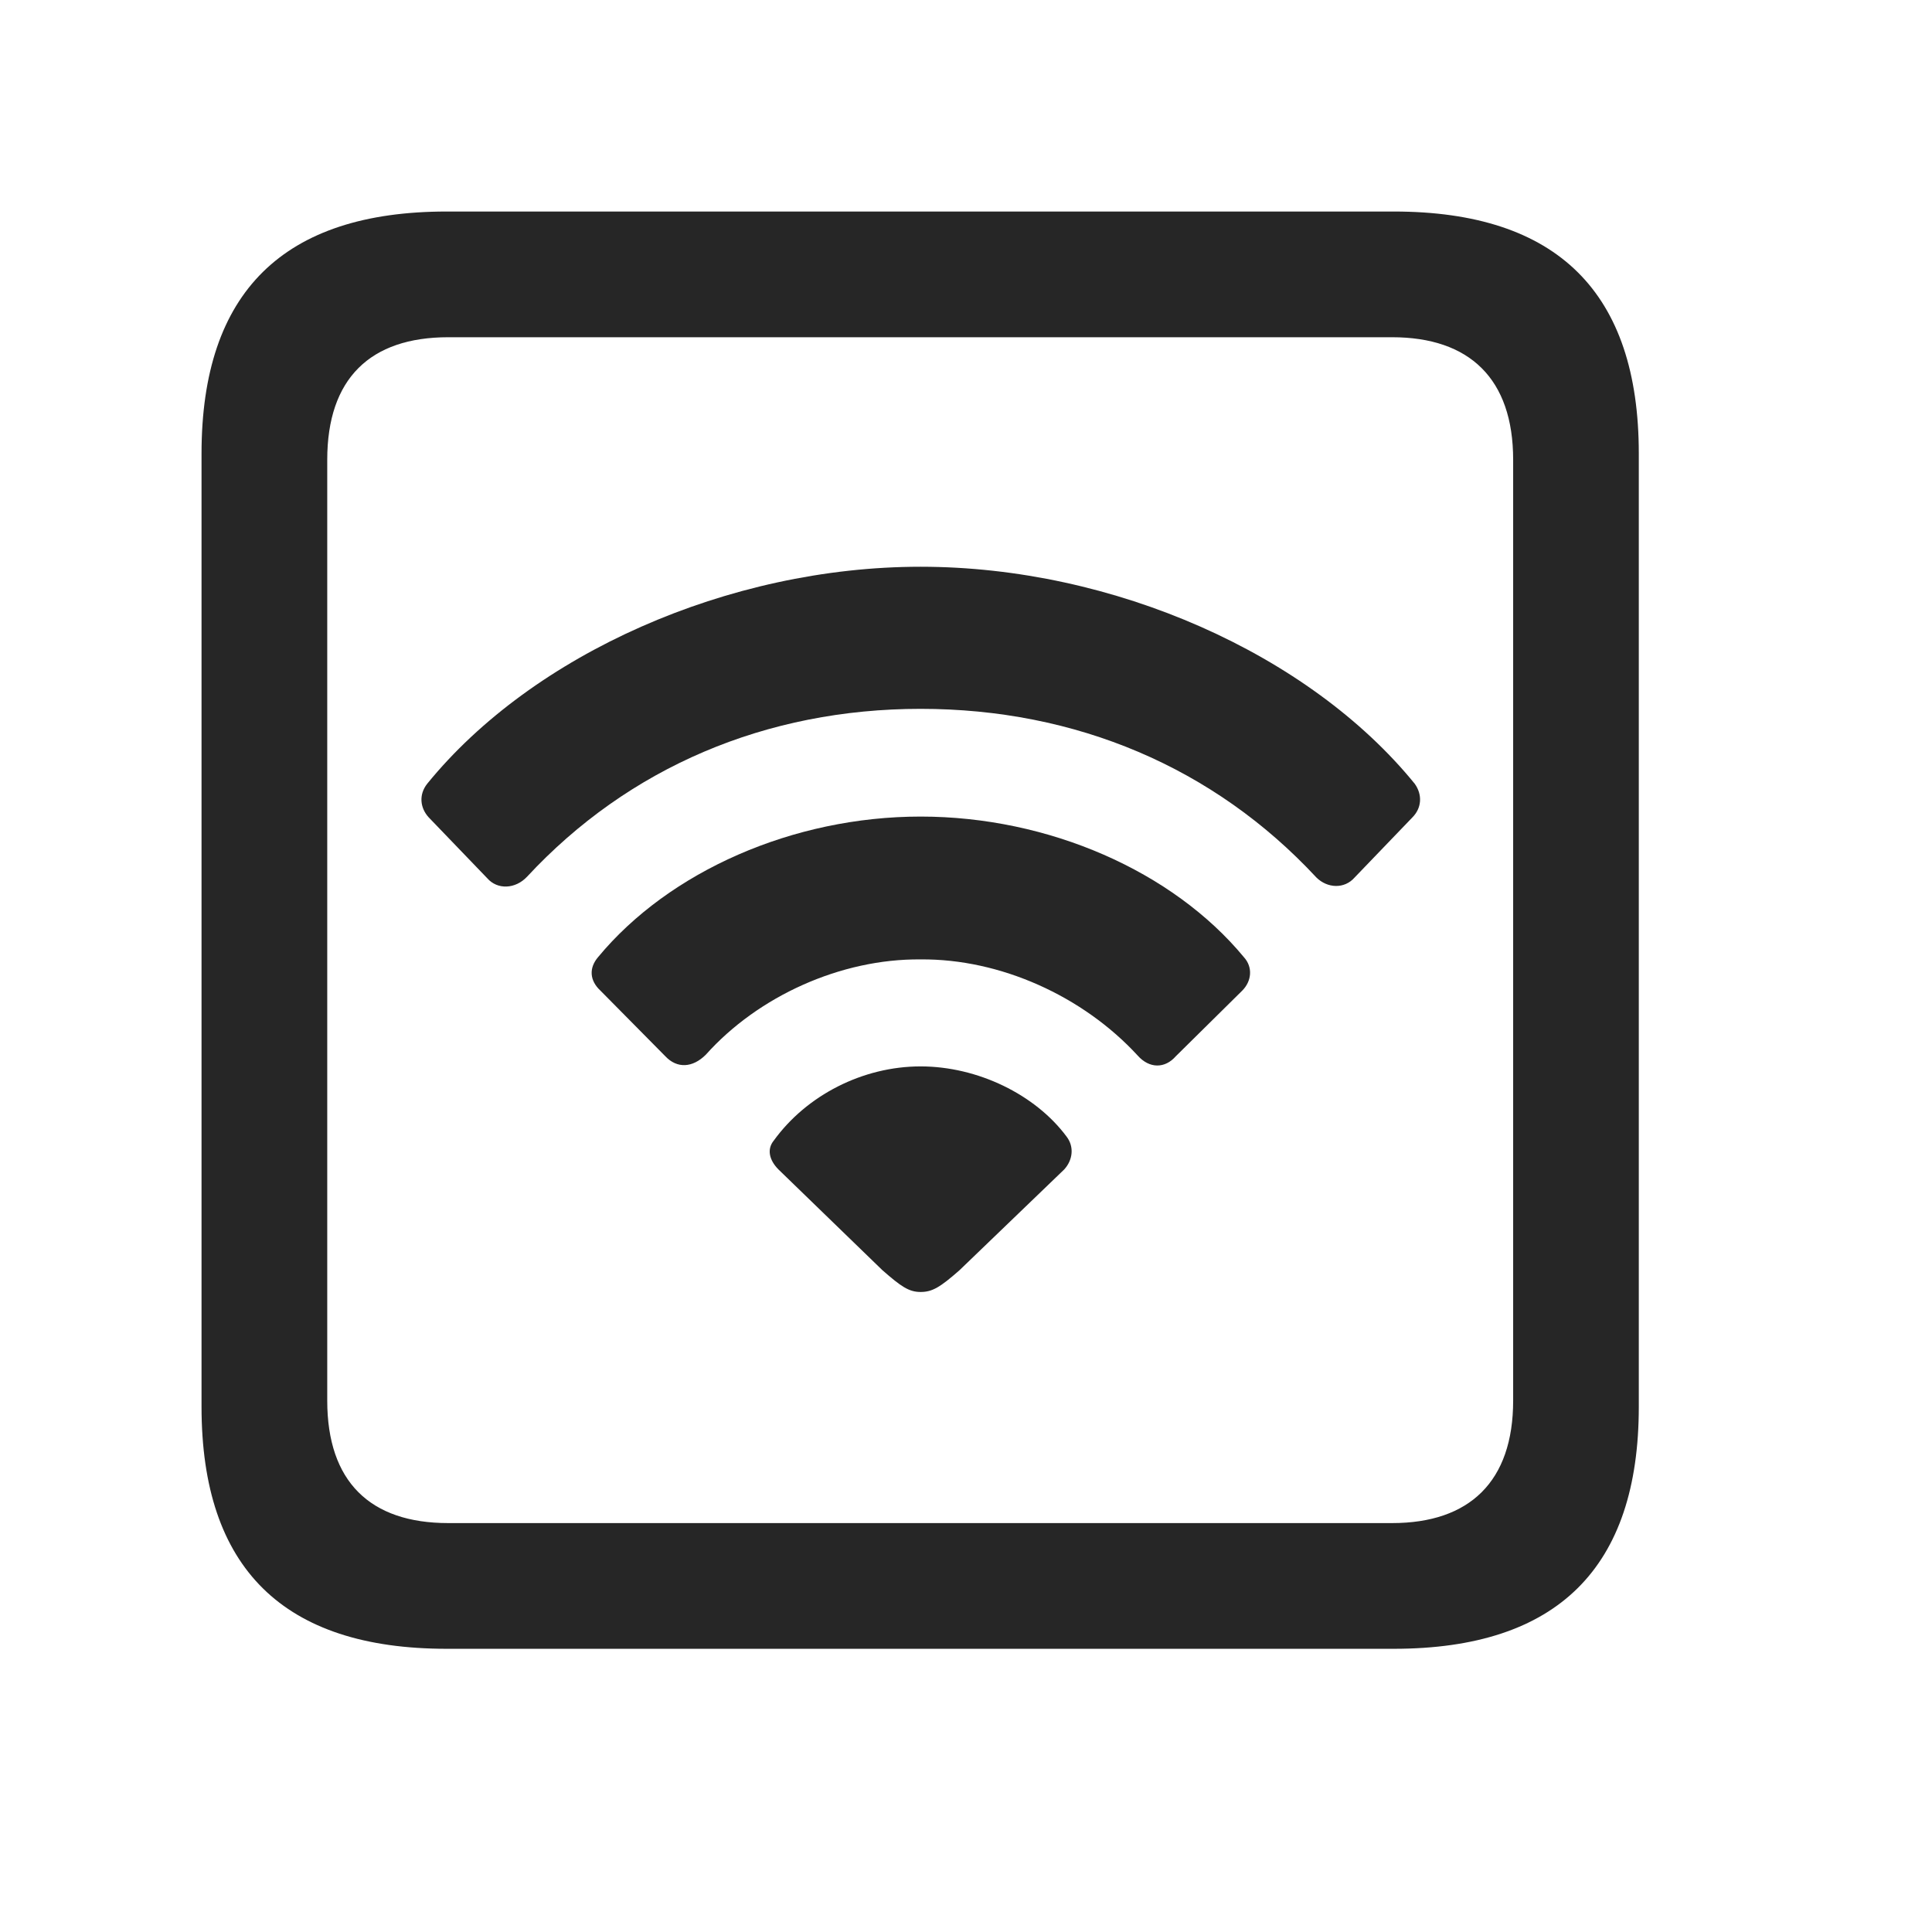 <svg width="29" height="29" viewBox="0 0 29 29" fill="currentColor" xmlns="http://www.w3.org/2000/svg">
<g clip-path="url(#clip0_2207_35320)">
<path d="M6.705 24.749H20.92C23.381 24.749 24.599 23.53 24.599 21.116V6.808C24.599 4.394 23.381 3.175 20.92 3.175H6.705C4.256 3.175 3.025 4.382 3.025 6.808V21.116C3.025 23.542 4.256 24.749 6.705 24.749ZM6.728 22.862C5.556 22.862 4.912 22.241 4.912 21.023V6.901C4.912 5.683 5.556 5.062 6.728 5.062H20.896C22.056 5.062 22.713 5.683 22.713 6.901V21.023C22.713 22.241 22.056 22.862 20.896 22.862H6.728Z" fill="currentColor" fill-opacity="0.85"/>
<path d="M7.314 13.183C7.467 13.358 7.736 13.347 7.912 13.159C9.435 11.519 11.498 10.64 13.818 10.64C16.15 10.64 18.224 11.519 19.759 13.171C19.924 13.335 20.181 13.347 20.334 13.171L21.201 12.269C21.341 12.128 21.353 11.929 21.236 11.765C19.654 9.819 16.713 8.507 13.818 8.507C10.935 8.507 7.994 9.819 6.412 11.765C6.283 11.929 6.306 12.128 6.435 12.269L7.314 13.183Z" fill="currentColor" fill-opacity="0.85"/>
<path d="M9.986 15.854C10.162 16.042 10.396 16.03 10.595 15.831C11.381 14.952 12.623 14.39 13.818 14.401C15.014 14.39 16.256 14.952 17.076 15.843C17.252 16.042 17.486 16.042 17.65 15.854L18.646 14.87C18.787 14.729 18.81 14.519 18.67 14.366C17.603 13.077 15.74 12.257 13.818 12.257C11.908 12.257 10.045 13.077 8.978 14.366C8.838 14.53 8.849 14.718 9.013 14.87L9.986 15.854Z" fill="currentColor" fill-opacity="0.85"/>
<path d="M13.818 19.393C13.994 19.393 14.111 19.323 14.404 19.065L15.974 17.554C16.103 17.413 16.127 17.214 16.01 17.061C15.541 16.429 14.674 16.007 13.818 16.007C12.951 16.007 12.107 16.44 11.615 17.12C11.509 17.249 11.545 17.413 11.685 17.554L13.244 19.065C13.525 19.311 13.642 19.393 13.818 19.393Z" fill="currentColor" fill-opacity="0.85"/>
</g>
<defs>
<clipPath id="clip0_2207_35320">
<rect width="21.574" height="21.598" fill="currentColor" transform="translate(3.025 3.151)"/>
</clipPath>
</defs>
</svg>

